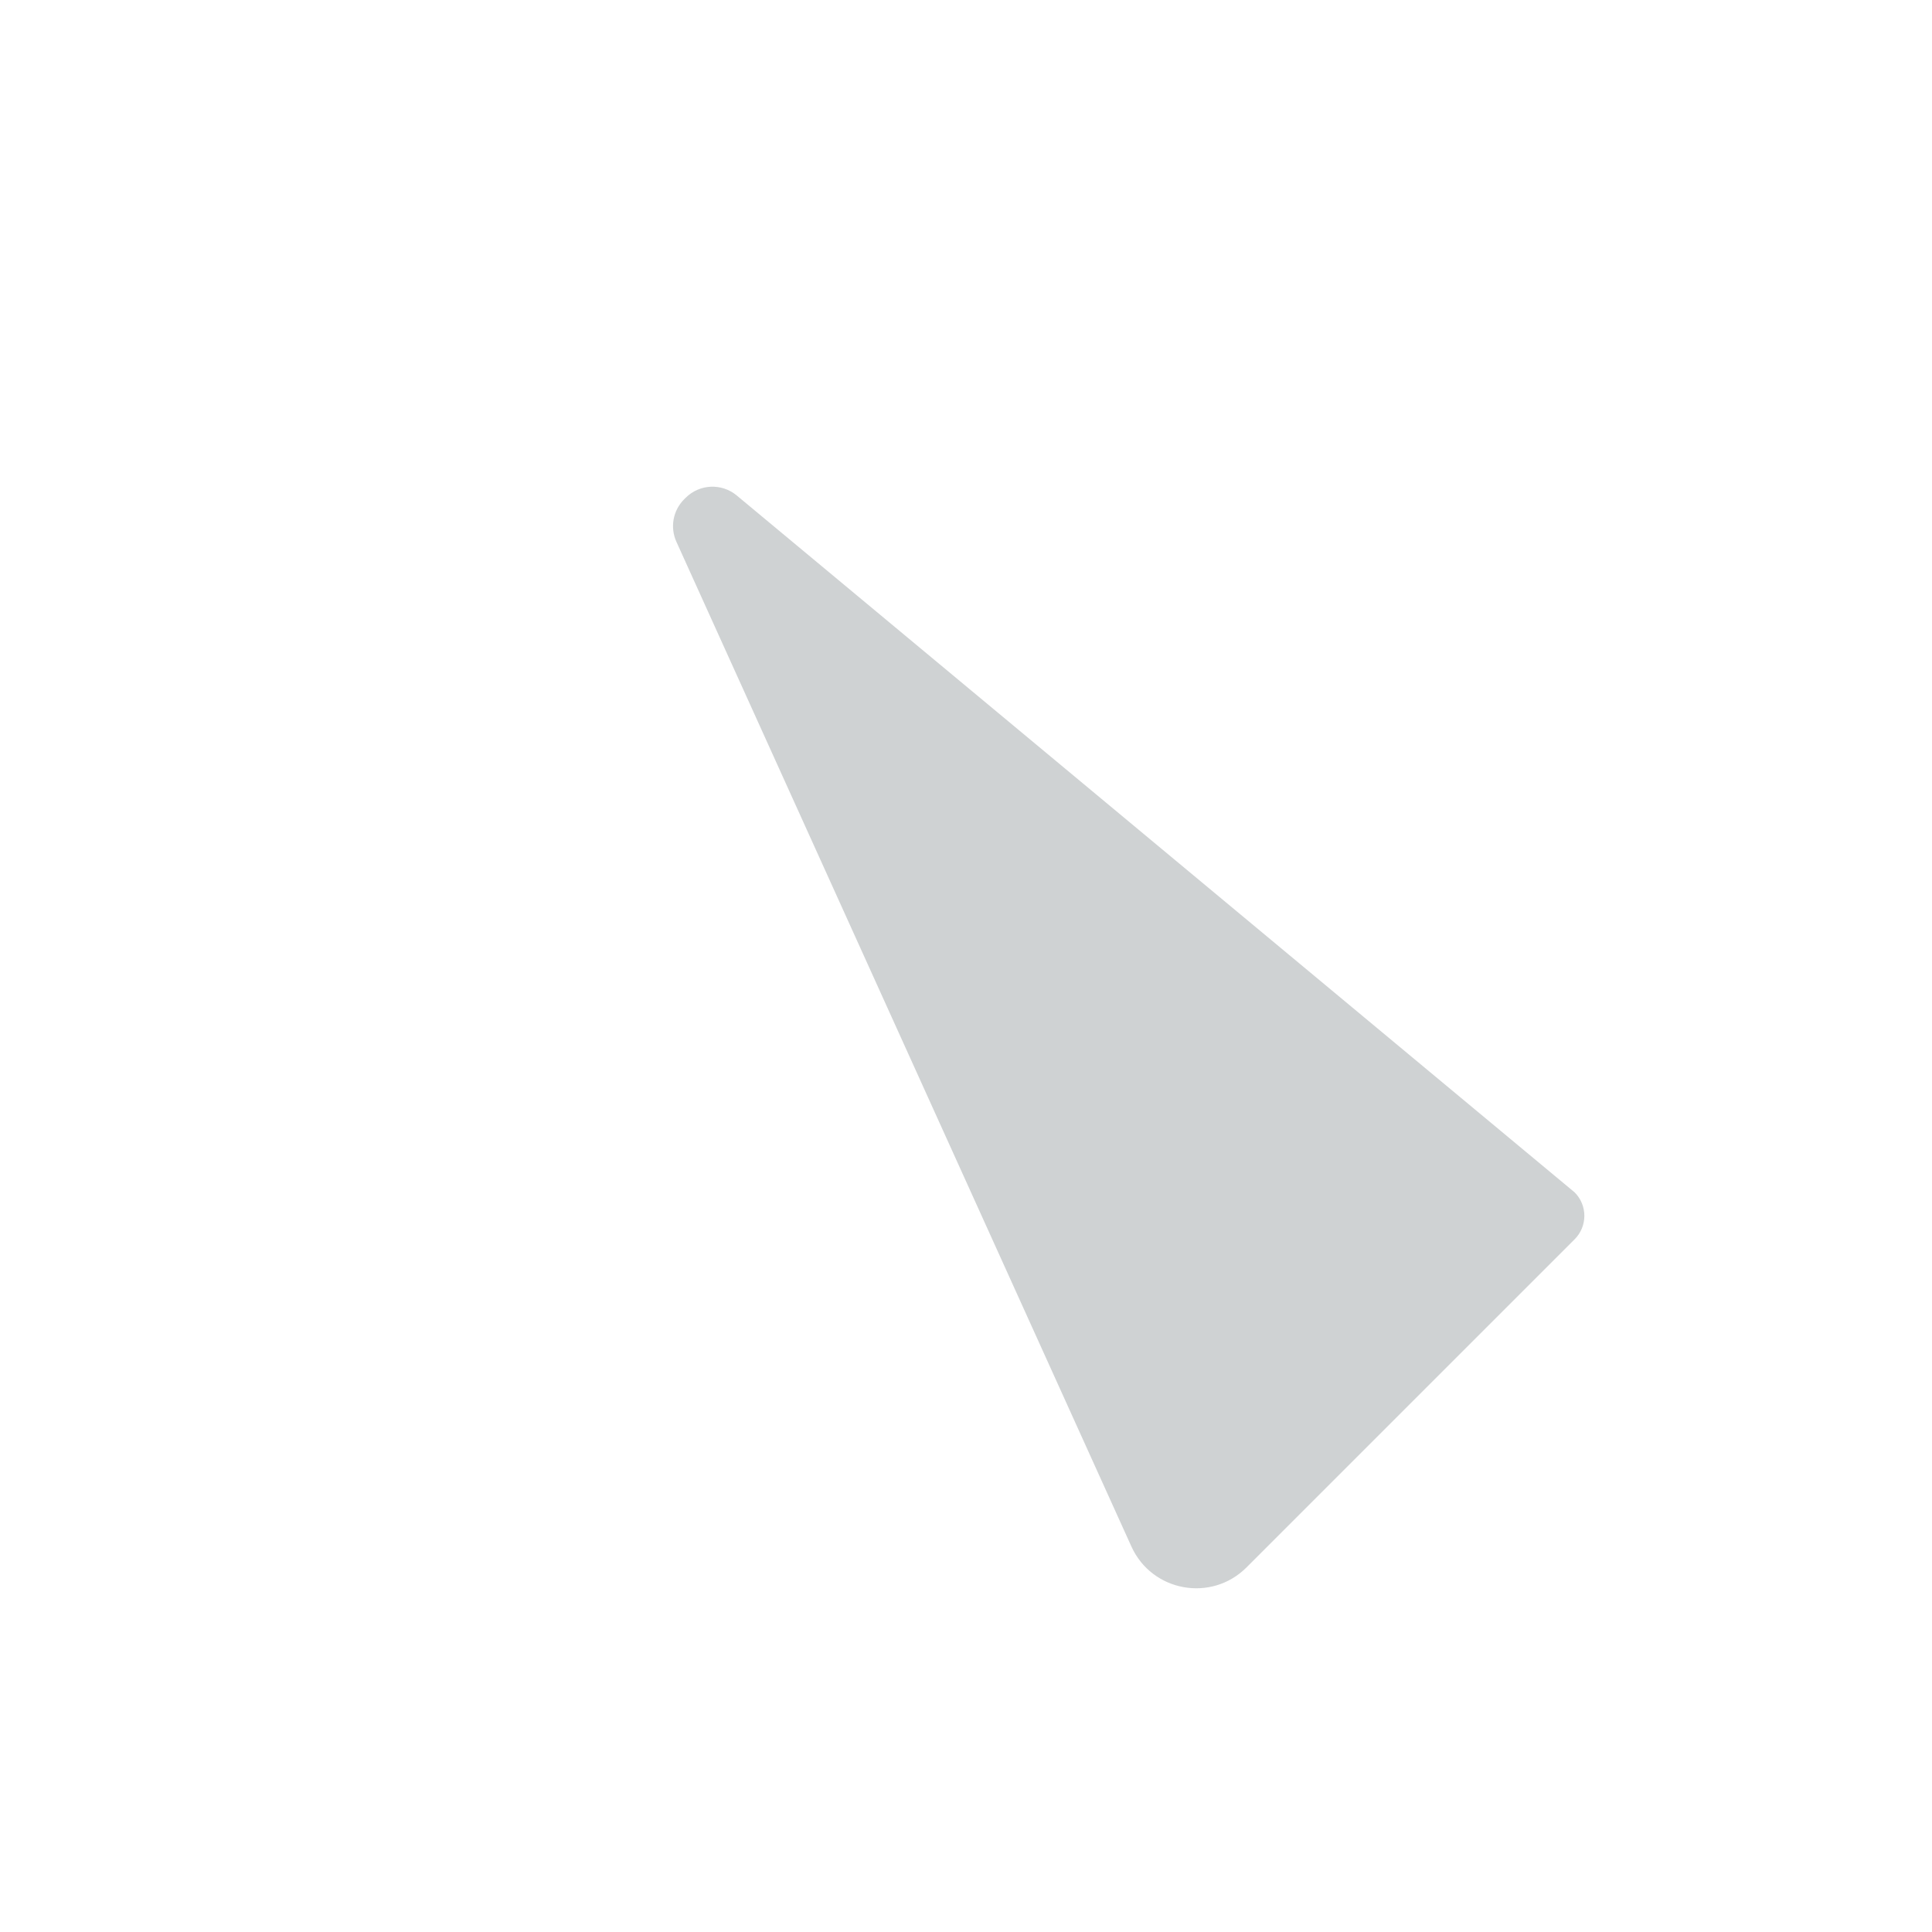 <?xml version="1.0" encoding="iso-8859-1"?>
<!-- Generator: Adobe Illustrator 19.1.0, SVG Export Plug-In . SVG Version: 6.00 Build 0)  -->
<!DOCTYPE svg PUBLIC "-//W3C//DTD SVG 1.1//EN" "http://www.w3.org/Graphics/SVG/1.1/DTD/svg11.dtd">
<svg version="1.1" xmlns="http://www.w3.org/2000/svg" xmlns:xlink="http://www.w3.org/1999/xlink" x="0px" y="0px"
	 viewBox="0 0 512 512" enable-background="new 0 0 512 512" xml:space="preserve">
<g id="Layer_9">
	<path fill="#CFD2D3" d="M181.698,131.926l-0.394,0.394c-2.961,2.961-3.778,7.447-2.05,11.262l120.576,266.252
		c5.434,12,21.187,14.867,30.501,5.553l86.965-86.965c3.433-3.433,3.433-9,0-12.433L195.242,131.305
		C191.245,127.981,185.374,128.25,181.698,131.926z"/>
</g>
<g id="Layer_1">
</g>
</svg>
